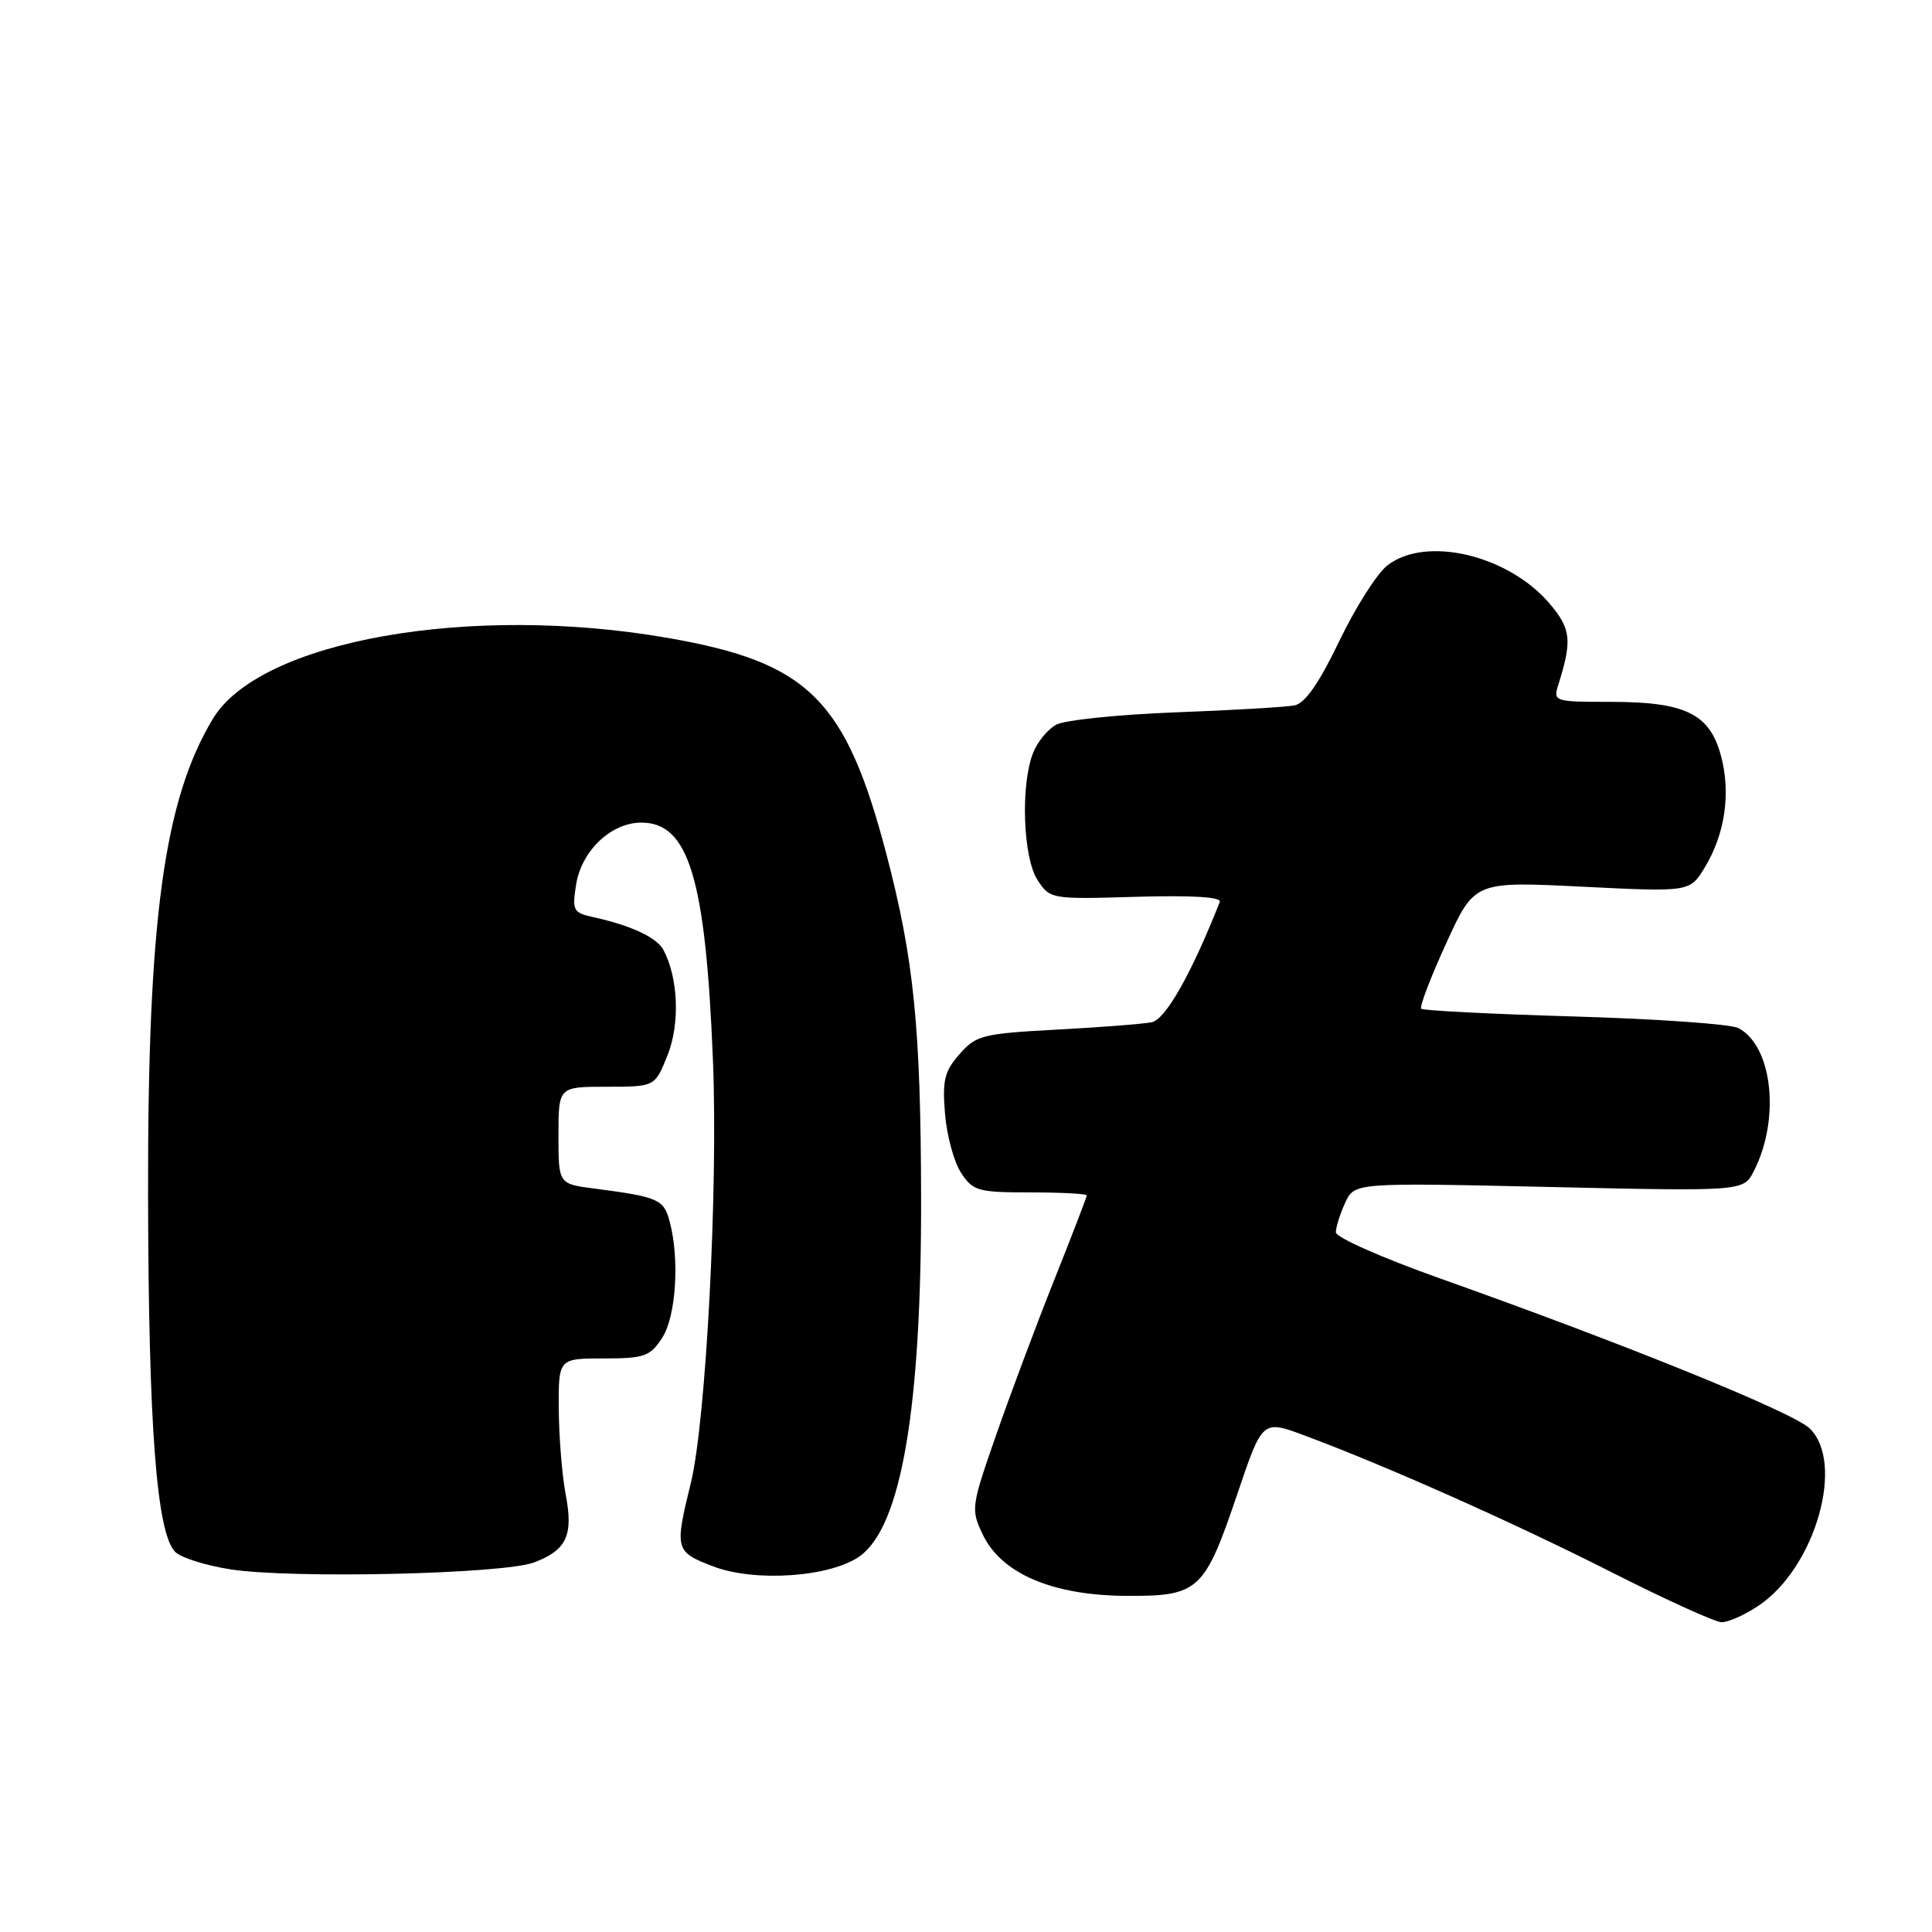 <?xml version="1.0" encoding="UTF-8" standalone="no"?>
<!DOCTYPE svg PUBLIC "-//W3C//DTD SVG 1.1//EN" "http://www.w3.org/Graphics/SVG/1.1/DTD/svg11.dtd" >
<svg xmlns="http://www.w3.org/2000/svg" xmlns:xlink="http://www.w3.org/1999/xlink" version="1.1" viewBox="0 0 256 256">
 <g >
 <path fill="currentColor"
d=" M 233.05 212.74 C 240.56 207.68 244.53 193.73 239.75 189.24 C 237.45 187.08 215.34 178.11 190.76 169.38 C 183.20 166.70 177.02 163.96 177.01 163.30 C 177.00 162.64 177.55 160.88 178.23 159.40 C 179.46 156.70 179.46 156.70 205.24 157.28 C 231.02 157.86 231.02 157.86 232.39 155.18 C 235.93 148.27 234.87 138.56 230.33 136.22 C 229.33 135.70 219.56 135.01 208.64 134.69 C 197.71 134.37 188.57 133.91 188.32 133.66 C 188.07 133.41 189.56 129.51 191.63 124.99 C 195.38 116.78 195.38 116.78 209.64 117.49 C 223.91 118.20 223.91 118.20 225.89 114.94 C 228.58 110.52 229.37 105.07 228.03 100.12 C 226.54 94.57 223.31 93.00 213.43 93.00 C 205.94 93.00 205.78 92.95 206.48 90.75 C 208.33 84.87 208.18 83.36 205.38 80.04 C 199.91 73.54 188.90 70.93 183.81 74.94 C 182.45 76.00 179.59 80.52 177.45 84.97 C 174.78 90.54 172.92 93.20 171.53 93.47 C 170.41 93.69 163.32 94.11 155.77 94.39 C 148.22 94.68 141.11 95.41 139.97 96.02 C 138.83 96.62 137.44 98.33 136.87 99.81 C 135.21 104.10 135.56 113.68 137.48 116.61 C 139.14 119.14 139.26 119.17 150.59 118.83 C 157.94 118.62 161.88 118.86 161.63 119.50 C 157.88 129.01 154.44 135.09 152.61 135.45 C 151.45 135.68 145.78 136.13 140.00 136.43 C 130.20 136.96 129.34 137.17 127.14 139.68 C 125.14 141.95 124.85 143.16 125.22 147.59 C 125.45 150.46 126.41 153.98 127.35 155.41 C 128.92 157.81 129.58 158.00 136.52 158.00 C 140.64 158.00 144.00 158.18 144.00 158.40 C 144.00 158.62 142.05 163.68 139.67 169.65 C 137.29 175.62 133.83 184.87 131.97 190.21 C 128.69 199.63 128.63 200.01 130.22 203.33 C 132.69 208.51 139.44 211.40 149.21 211.46 C 158.88 211.51 159.59 210.85 164.00 197.82 C 167.28 188.13 167.28 188.13 172.89 190.22 C 183.71 194.25 200.62 201.78 213.50 208.31 C 220.65 211.93 227.22 214.92 228.10 214.95 C 228.98 214.98 231.21 213.98 233.05 212.74 Z  M 70.77 207.03 C 75.10 205.39 76.00 203.44 74.95 197.99 C 74.48 195.52 74.07 190.46 74.04 186.75 C 74.00 180.00 74.00 180.00 79.98 180.00 C 85.37 180.00 86.13 179.74 87.73 177.29 C 89.59 174.45 90.08 166.77 88.71 161.77 C 87.94 158.91 87.19 158.59 78.75 157.49 C 74.00 156.88 74.00 156.88 74.00 150.44 C 74.00 144.00 74.00 144.00 80.39 144.00 C 86.78 144.00 86.78 144.00 88.45 139.83 C 90.11 135.67 89.89 129.63 87.92 125.89 C 87.05 124.23 83.66 122.64 78.63 121.53 C 75.95 120.94 75.79 120.65 76.34 117.20 C 77.06 112.72 80.98 109.00 84.98 109.00 C 91.27 109.00 93.50 116.41 94.47 140.50 C 95.16 157.55 93.55 188.31 91.54 196.50 C 89.37 205.35 89.45 205.62 94.51 207.56 C 100.09 209.69 110.19 208.96 114.00 206.15 C 119.44 202.14 122.09 186.55 122.05 158.87 C 122.01 136.15 121.10 127.11 117.48 113.28 C 112.08 92.67 107.16 87.78 88.56 84.54 C 62.27 79.95 34.45 84.89 28.21 95.24 C 21.71 106.03 19.55 121.97 19.62 158.50 C 19.68 189.10 20.76 203.19 23.22 205.64 C 23.97 206.40 27.27 207.44 30.55 207.95 C 38.71 209.21 66.68 208.57 70.77 207.03 Z "/>
</g>
</svg>